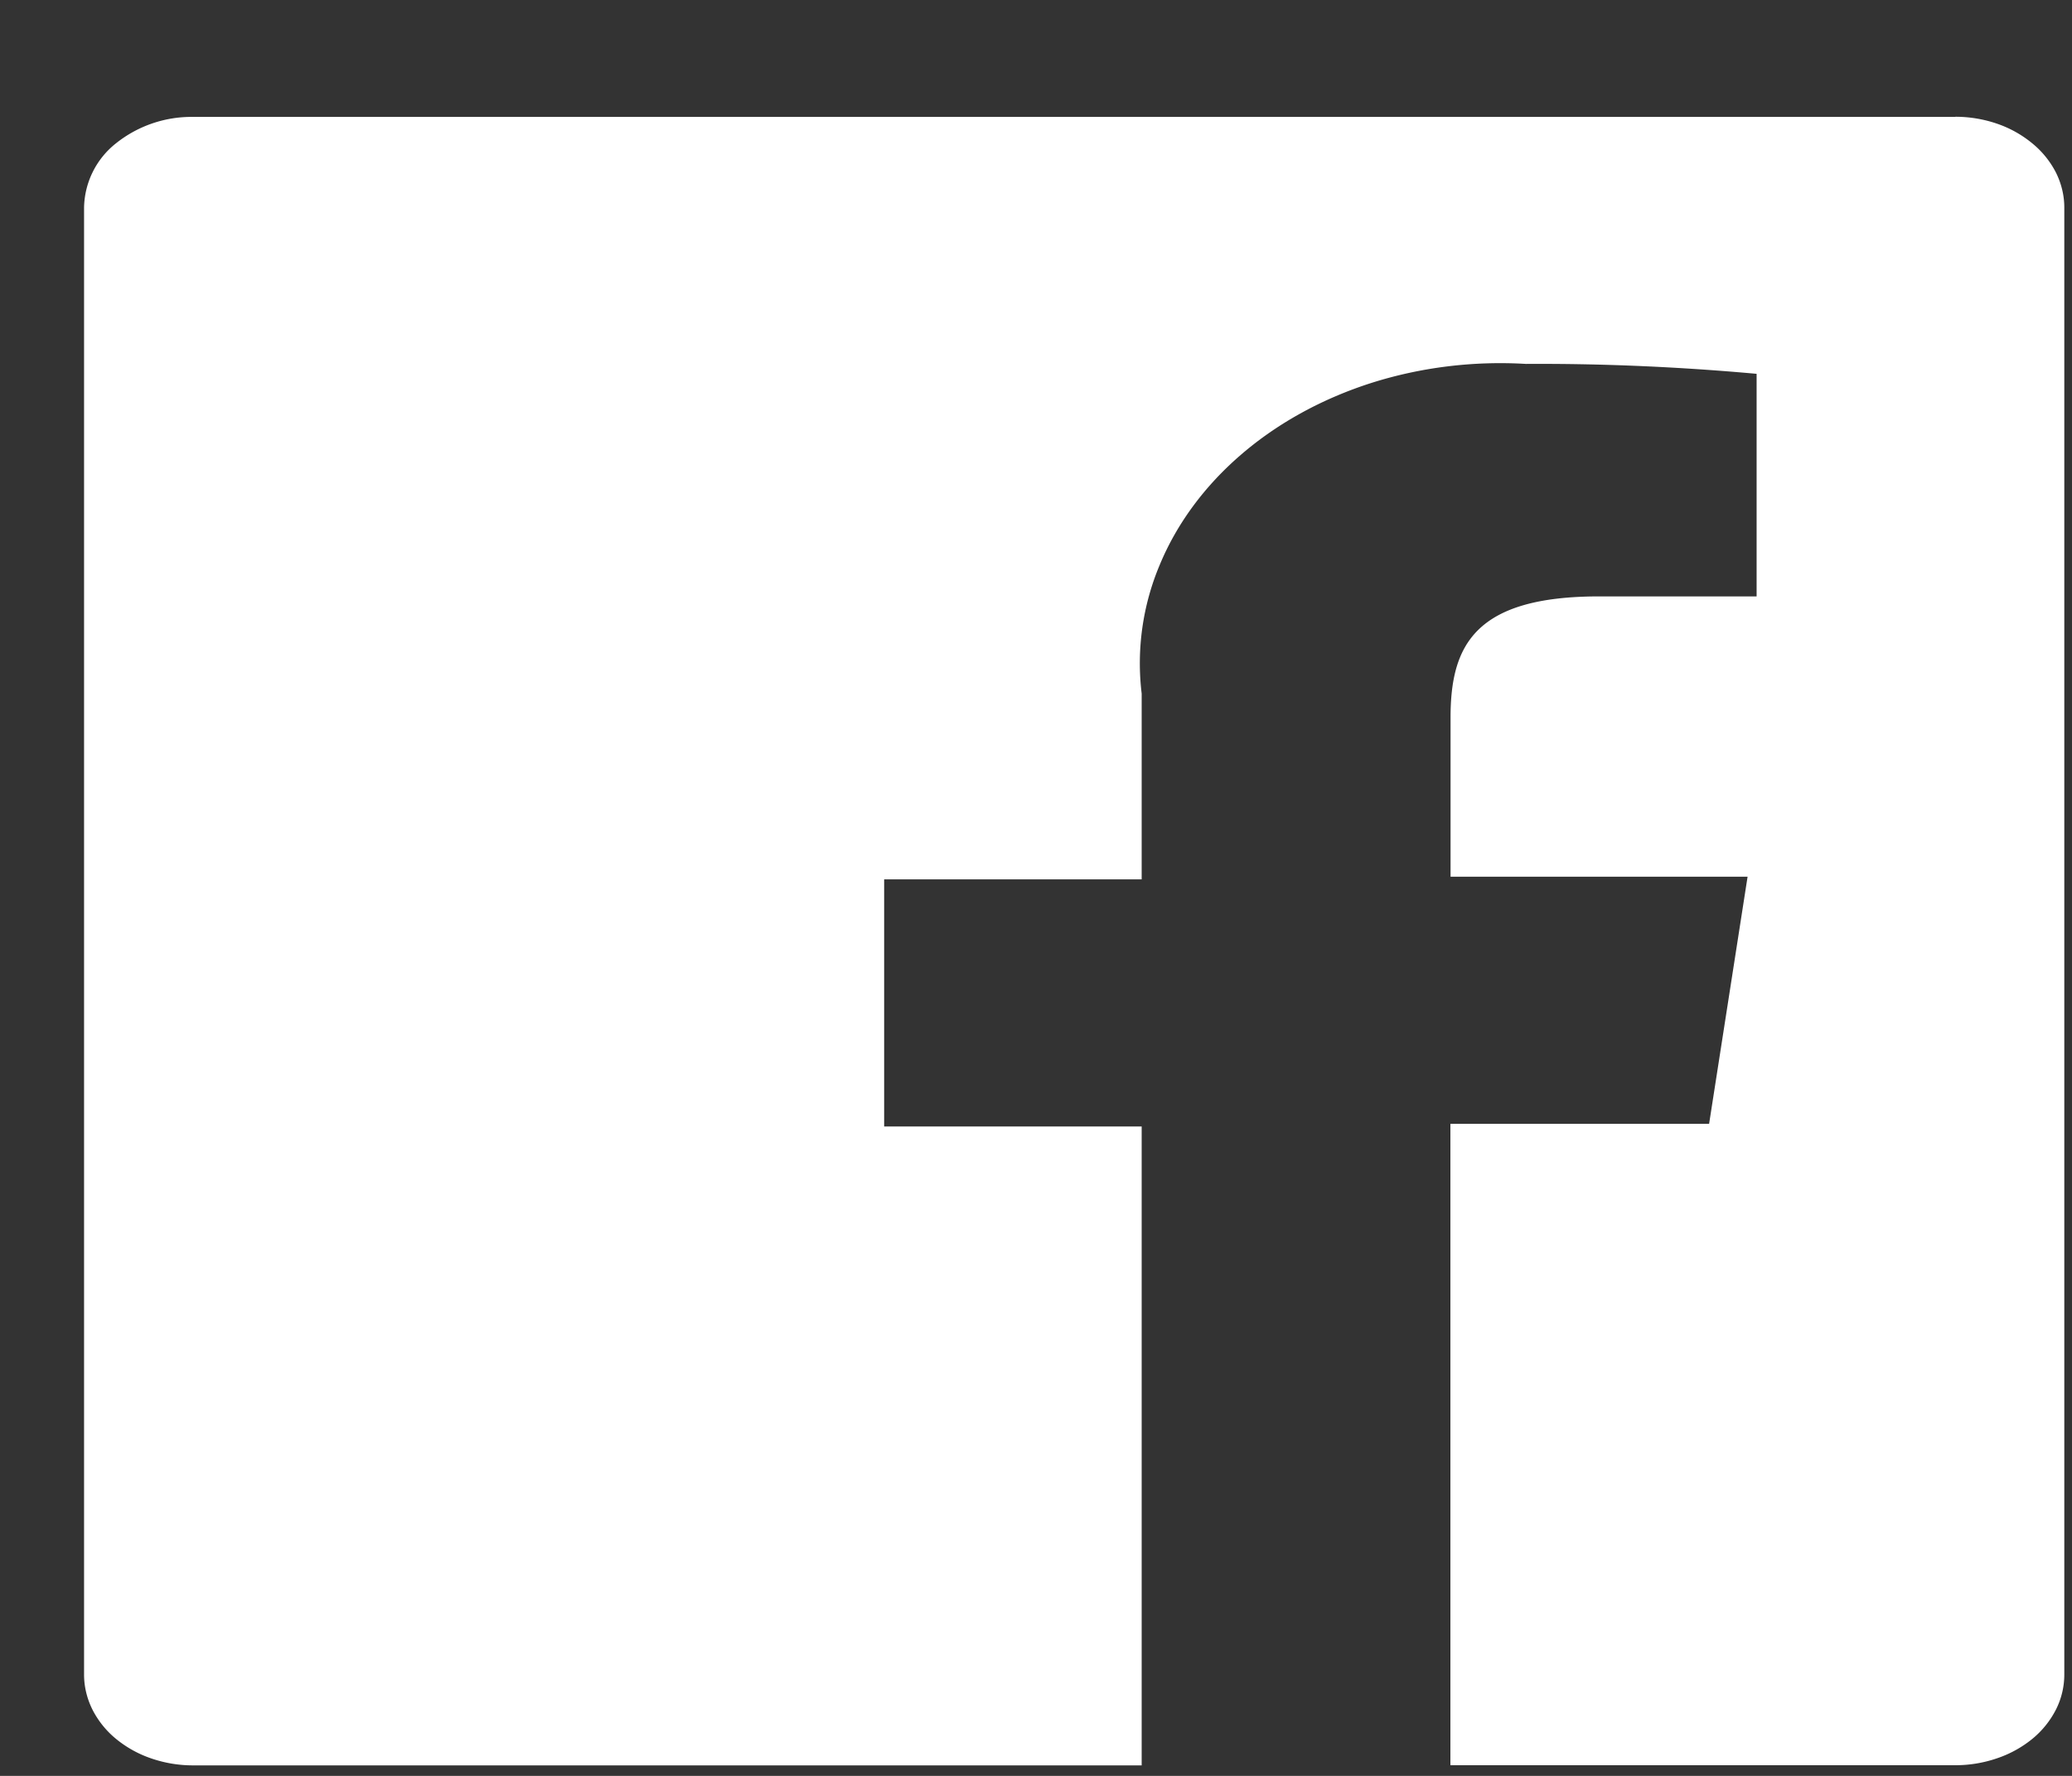 <svg width="14" height="12" viewBox="0 0 14 12" fill="none" xmlns="http://www.w3.org/2000/svg"><rect x="0" y="0" width="14" height="12" fill="#333333" stroke="none"/><path d="M13.213.79H1.303a.817.817 0 0 0-.52.179.566.566 0 0 0-.215.433v9.914c0 .08.019.16.056.235a.62.62 0 0 0 .16.199.76.76 0 0 0 .238.132c.09.031.185.047.282.047h6.41V7.612h-1.74v-1.67h1.74V4.687a1.712 1.712 0 0 1 .122-.87c.116-.28.305-.535.552-.747.248-.213.548-.377.88-.483.332-.105.687-.149 1.042-.128.52-.003 1.04.02 1.559.067V4.03h-1.064c-.843 0-1.004.334-1.004.819v1.075h2.007l-.26 1.67H9.8v4.334h3.412a.866.866 0 0 0 .282-.047.76.76 0 0 0 .239-.132.62.62 0 0 0 .16-.2.525.525 0 0 0 .055-.234V1.402c0-.08-.019-.16-.056-.235a.62.62 0 0 0-.16-.198.76.76 0 0 0-.238-.133.866.866 0 0 0-.282-.047z" fill="#fff"/></svg>